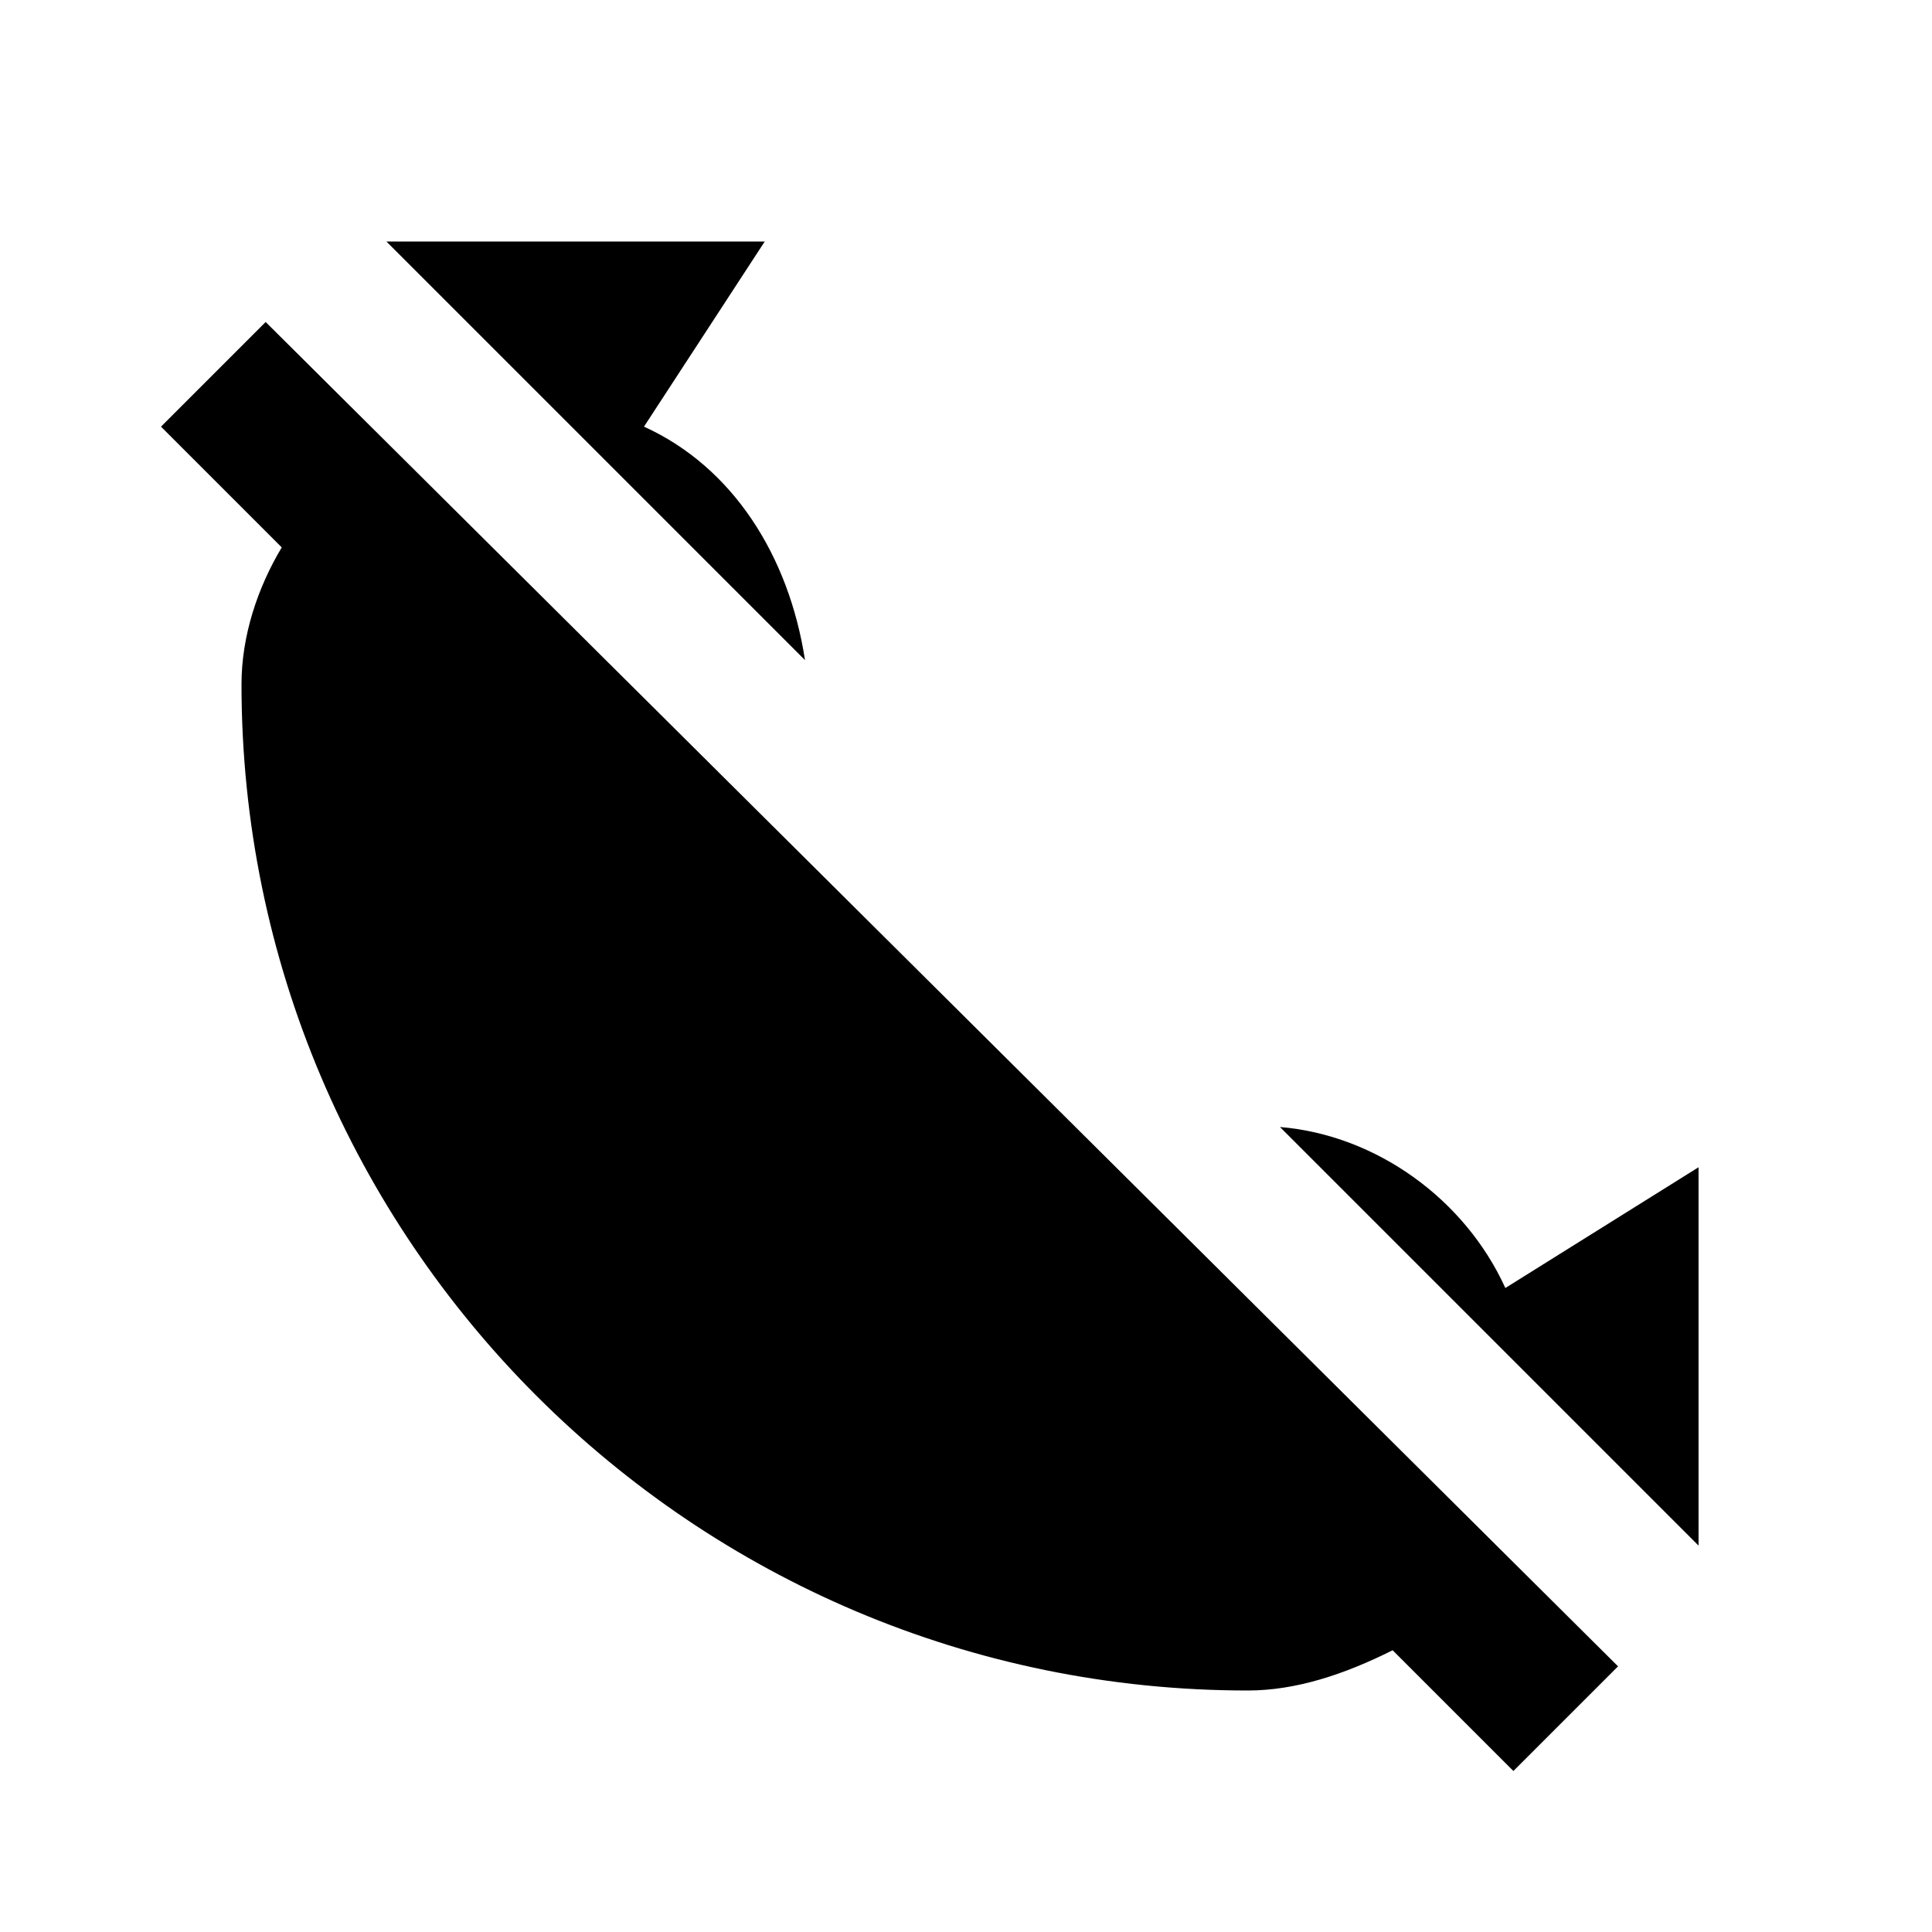 <?xml version="1.0" encoding="UTF-8"?><!DOCTYPE svg PUBLIC "-//W3C//DTD SVG 1.1//EN" "http://www.w3.org/Graphics/SVG/1.1/DTD/svg11.dtd"><svg xmlns="http://www.w3.org/2000/svg" xmlns:xlink="http://www.w3.org/1999/xlink" version="1.1" id="mdi-sausage-off" width="24" height="24" viewBox="0 0 24 24"><path d="M10 8.2L4.8 3H9.5L8 5.3C9.1 5.8 9.8 6.9 10 8.2M18.7 16C18.2 14.9 17.1 14.1 15.9 14L21.1 19.2V14.5L18.7 16M3.3 4L2 5.3L3.5 6.8C3.2 7.3 3 7.9 3 8.5C3 15.4 8.6 21 15.5 21C16.1 21 16.7 20.8 17.3 20.5L18.8 22L20.1 20.7L3.3 4Z" /></svg>